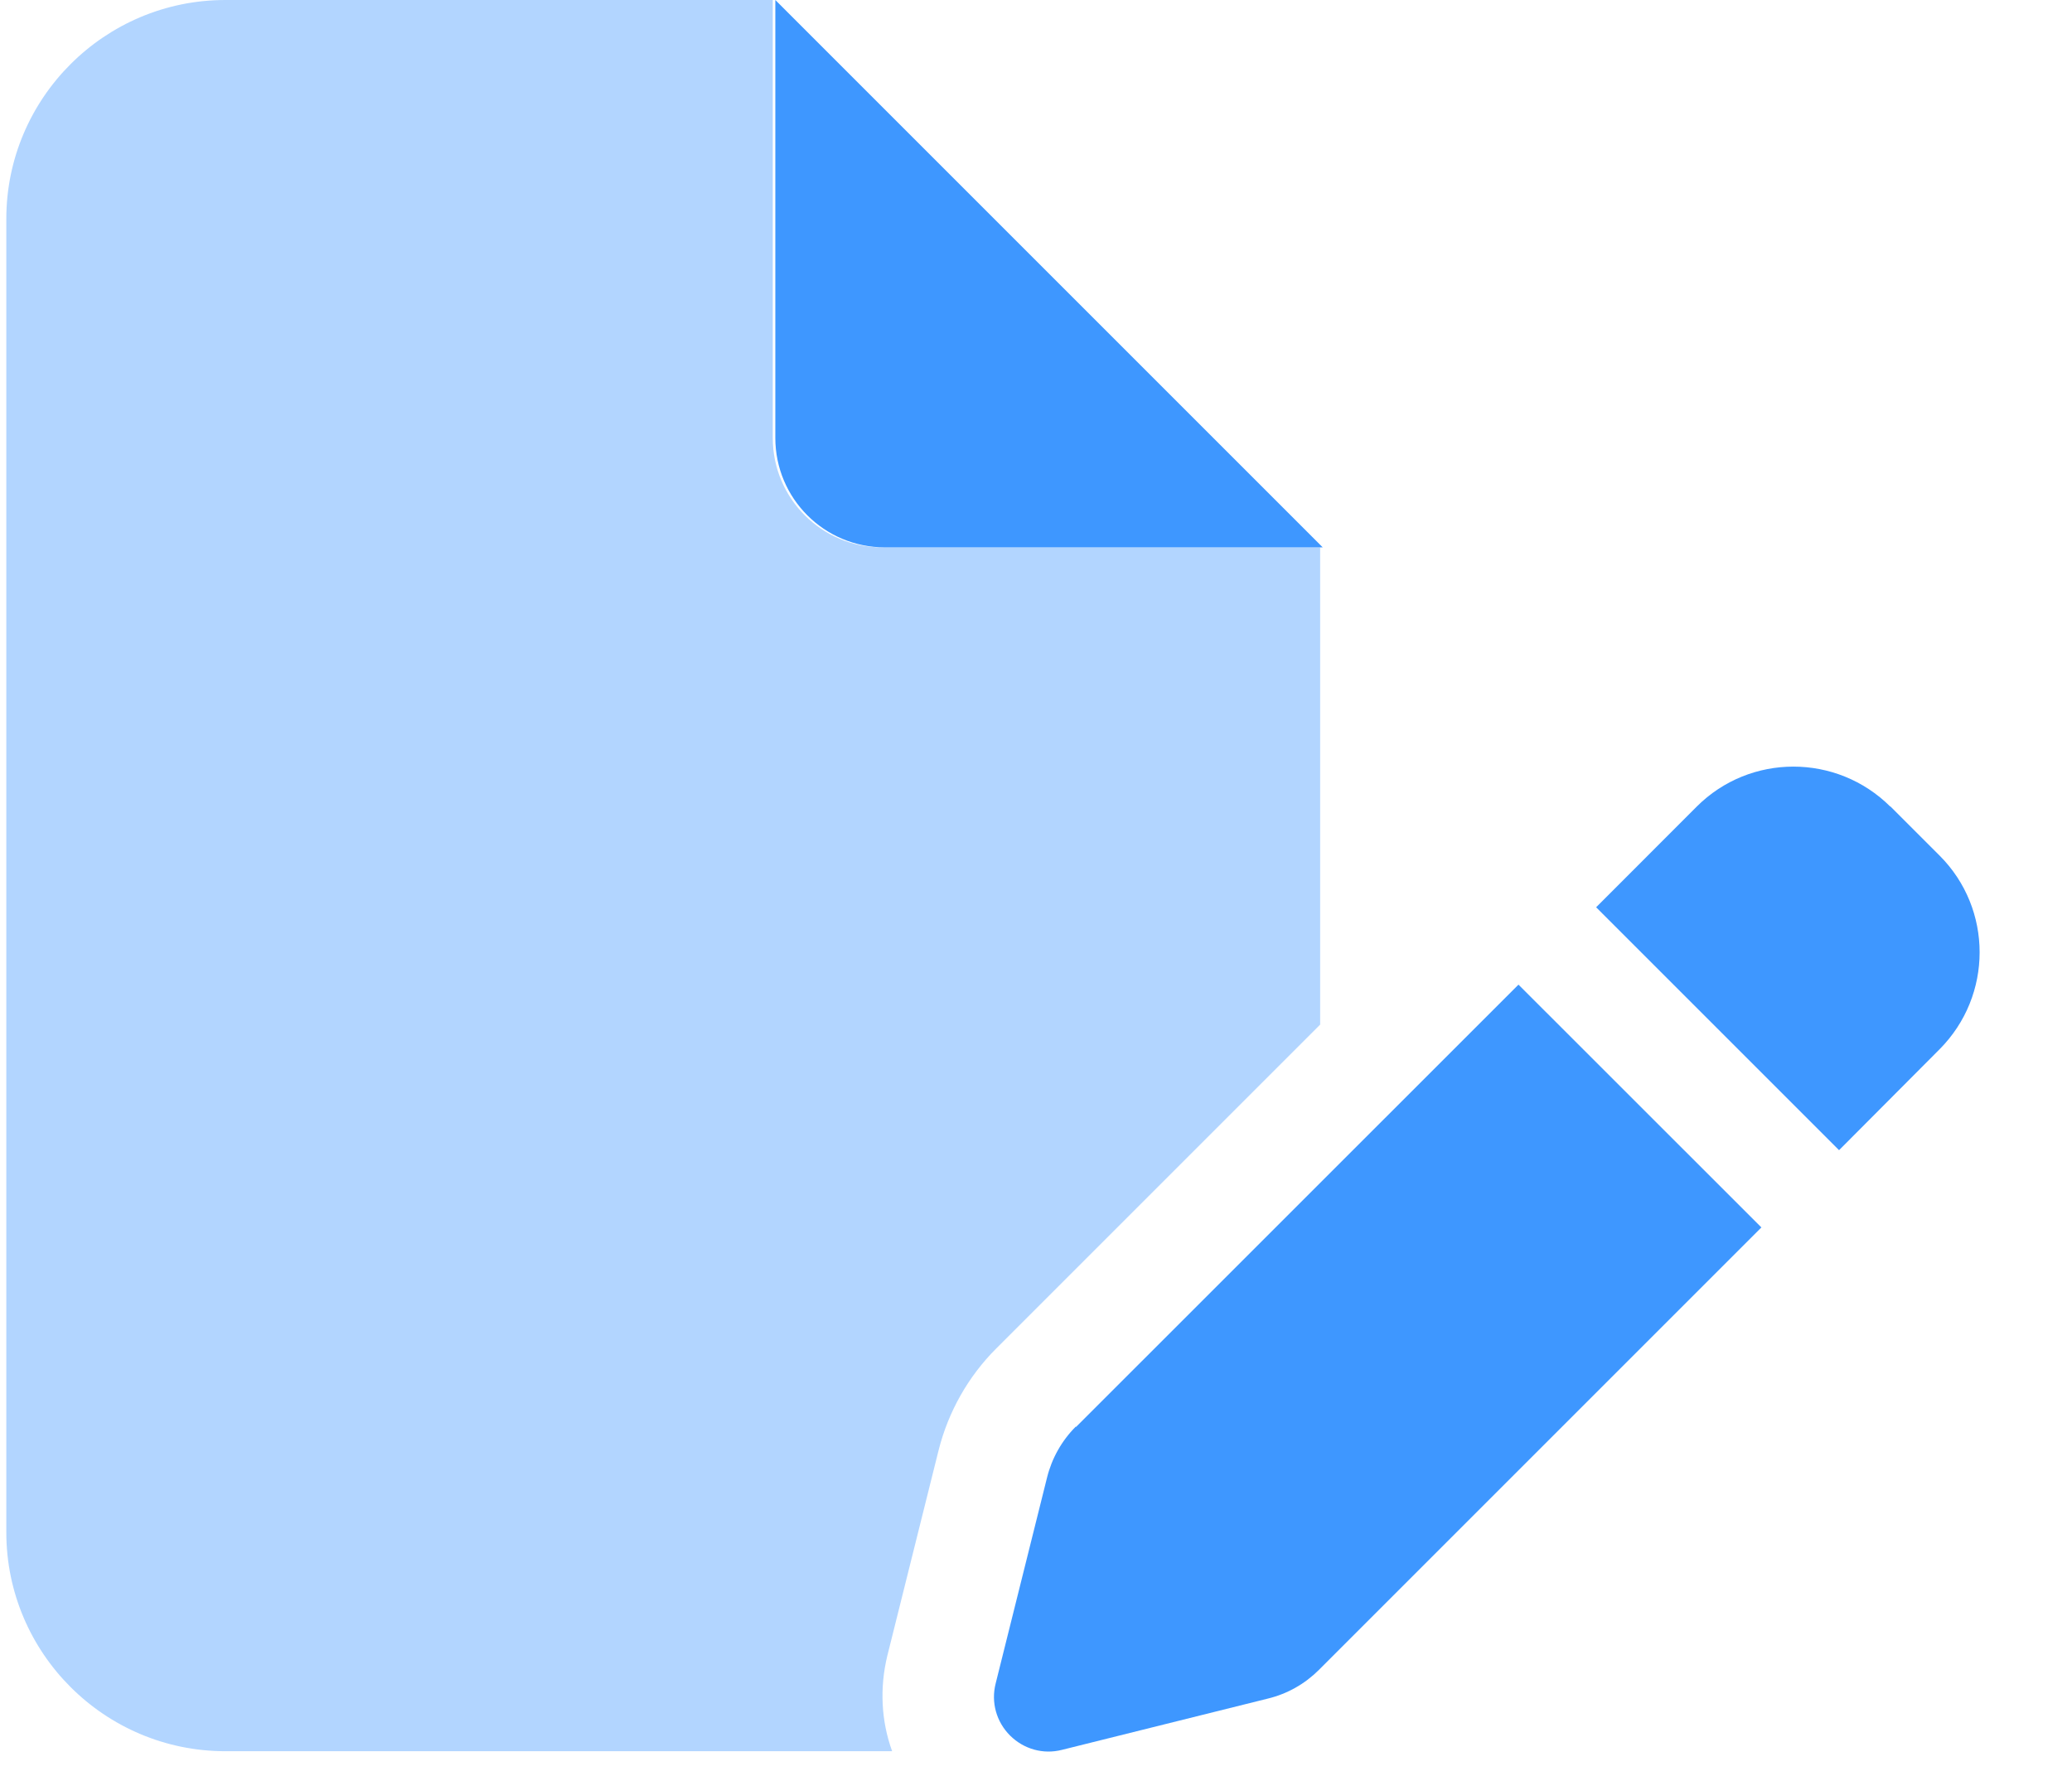 <svg width="21" height="18" viewBox="0 0 21 18" fill="none" xmlns="http://www.w3.org/2000/svg">
<g opacity="0.4" filter="url(#filter0_biiii_4_4676)">
<path d="M0.064 2.219C0.064 0.995 1.06 0 2.284 0H7.832V4.438C7.832 5.052 8.328 5.548 8.941 5.548H13.38V10.385L10.096 13.669C9.812 13.953 9.611 14.31 9.513 14.699L8.993 16.783C8.914 17.109 8.931 17.445 9.042 17.75H2.284C1.06 17.75 0.064 16.755 0.064 15.531V2.219Z" fill="#3E97FF"/>
</g>
<g filter="url(#filter1_bii_4_4676)">
<path d="M13.406 5.548H8.968C8.354 5.548 7.858 5.052 7.858 4.438V0L13.406 5.548ZM19.159 8.173L19.658 8.672C20.199 9.213 20.199 10.091 19.658 10.635L18.639 11.658L16.177 9.196L17.196 8.176C17.737 7.635 18.615 7.635 19.159 8.176V8.173ZM10.906 14.463L15.39 9.98L17.852 12.441L13.368 16.925C13.226 17.067 13.049 17.168 12.852 17.216L10.764 17.736C10.573 17.785 10.376 17.729 10.237 17.591C10.098 17.452 10.043 17.254 10.091 17.064L10.612 14.976C10.66 14.782 10.761 14.602 10.903 14.46L10.906 14.463Z" fill="#3E97FF"/>
</g>
<defs>
<filter id="filter0_biiii_4_4676" x="-2.007" y="-2.071" width="17.457" height="21.892" filterUnits="userSpaceOnUse" color-interpolation-filters="sRGB">
<feFlood flood-opacity="0" result="BackgroundImageFix"/>
<feGaussianBlur in="BackgroundImageFix" stdDeviation="1.036"/>
<feComposite in2="SourceAlpha" operator="in" result="effect1_backgroundBlur_4_4676"/>
<feBlend mode="normal" in="SourceGraphic" in2="effect1_backgroundBlur_4_4676" result="shape"/>
<feColorMatrix in="SourceAlpha" type="matrix" values="0 0 0 0 0 0 0 0 0 0 0 0 0 0 0 0 0 0 127 0" result="hardAlpha"/>
<feOffset dx="-0.414" dy="0.414"/>
<feGaussianBlur stdDeviation="0.207"/>
<feComposite in2="hardAlpha" operator="arithmetic" k2="-1" k3="1"/>
<feColorMatrix type="matrix" values="0 0 0 0 0.195 0 0 0 0 0.473 0 0 0 0 0.8 0 0 0 0.4 0"/>
<feBlend mode="normal" in2="shape" result="effect2_innerShadow_4_4676"/>
<feColorMatrix in="SourceAlpha" type="matrix" values="0 0 0 0 0 0 0 0 0 0 0 0 0 0 0 0 0 0 127 0" result="hardAlpha"/>
<feOffset dx="-0.207" dy="0.207"/>
<feGaussianBlur stdDeviation="0.104"/>
<feComposite in2="hardAlpha" operator="arithmetic" k2="-1" k3="1"/>
<feColorMatrix type="matrix" values="0 0 0 0 1 0 0 0 0 1 0 0 0 0 1 0 0 0 0.4 0"/>
<feBlend mode="normal" in2="effect2_innerShadow_4_4676" result="effect3_innerShadow_4_4676"/>
<feColorMatrix in="SourceAlpha" type="matrix" values="0 0 0 0 0 0 0 0 0 0 0 0 0 0 0 0 0 0 127 0" result="hardAlpha"/>
<feOffset dx="0.414" dy="-0.414"/>
<feGaussianBlur stdDeviation="0.207"/>
<feComposite in2="hardAlpha" operator="arithmetic" k2="-1" k3="1"/>
<feColorMatrix type="matrix" values="0 0 0 0 1 0 0 0 0 1 0 0 0 0 1 0 0 0 0.4 0"/>
<feBlend mode="normal" in2="effect3_innerShadow_4_4676" result="effect4_innerShadow_4_4676"/>
<feColorMatrix in="SourceAlpha" type="matrix" values="0 0 0 0 0 0 0 0 0 0 0 0 0 0 0 0 0 0 127 0" result="hardAlpha"/>
<feOffset dx="0.207" dy="-0.207"/>
<feGaussianBlur stdDeviation="0.104"/>
<feComposite in2="hardAlpha" operator="arithmetic" k2="-1" k3="1"/>
<feColorMatrix type="matrix" values="0 0 0 0 0.195 0 0 0 0 0.473 0 0 0 0 0.8 0 0 0 0.4 0"/>
<feBlend mode="normal" in2="effect4_innerShadow_4_4676" result="effect5_innerShadow_4_4676"/>
</filter>
<filter id="filter1_bii_4_4676" x="1.867" y="-5.992" width="24.19" height="29.737" filterUnits="userSpaceOnUse" color-interpolation-filters="sRGB">
<feFlood flood-opacity="0" result="BackgroundImageFix"/>
<feGaussianBlur in="BackgroundImageFix" stdDeviation="2.996"/>
<feComposite in2="SourceAlpha" operator="in" result="effect1_backgroundBlur_4_4676"/>
<feBlend mode="normal" in="SourceGraphic" in2="effect1_backgroundBlur_4_4676" result="shape"/>
<feColorMatrix in="SourceAlpha" type="matrix" values="0 0 0 0 0 0 0 0 0 0 0 0 0 0 0 0 0 0 127 0" result="hardAlpha"/>
<feOffset dx="-0.2" dy="0.2"/>
<feGaussianBlur stdDeviation="0.1"/>
<feComposite in2="hardAlpha" operator="arithmetic" k2="-1" k3="1"/>
<feColorMatrix type="matrix" values="0 0 0 0 1 0 0 0 0 1 0 0 0 0 1 0 0 0 0.4 0"/>
<feBlend mode="normal" in2="shape" result="effect2_innerShadow_4_4676"/>
<feColorMatrix in="SourceAlpha" type="matrix" values="0 0 0 0 0 0 0 0 0 0 0 0 0 0 0 0 0 0 127 0" result="hardAlpha"/>
<feOffset dx="0.2" dy="-0.2"/>
<feGaussianBlur stdDeviation="0.1"/>
<feComposite in2="hardAlpha" operator="arithmetic" k2="-1" k3="1"/>
<feColorMatrix type="matrix" values="0 0 0 0 0.205 0 0 0 0 0.497 0 0 0 0 0.84 0 0 0 0.4 0"/>
<feBlend mode="normal" in2="effect2_innerShadow_4_4676" result="effect3_innerShadow_4_4676"/>
</filter>
</defs>
</svg>
